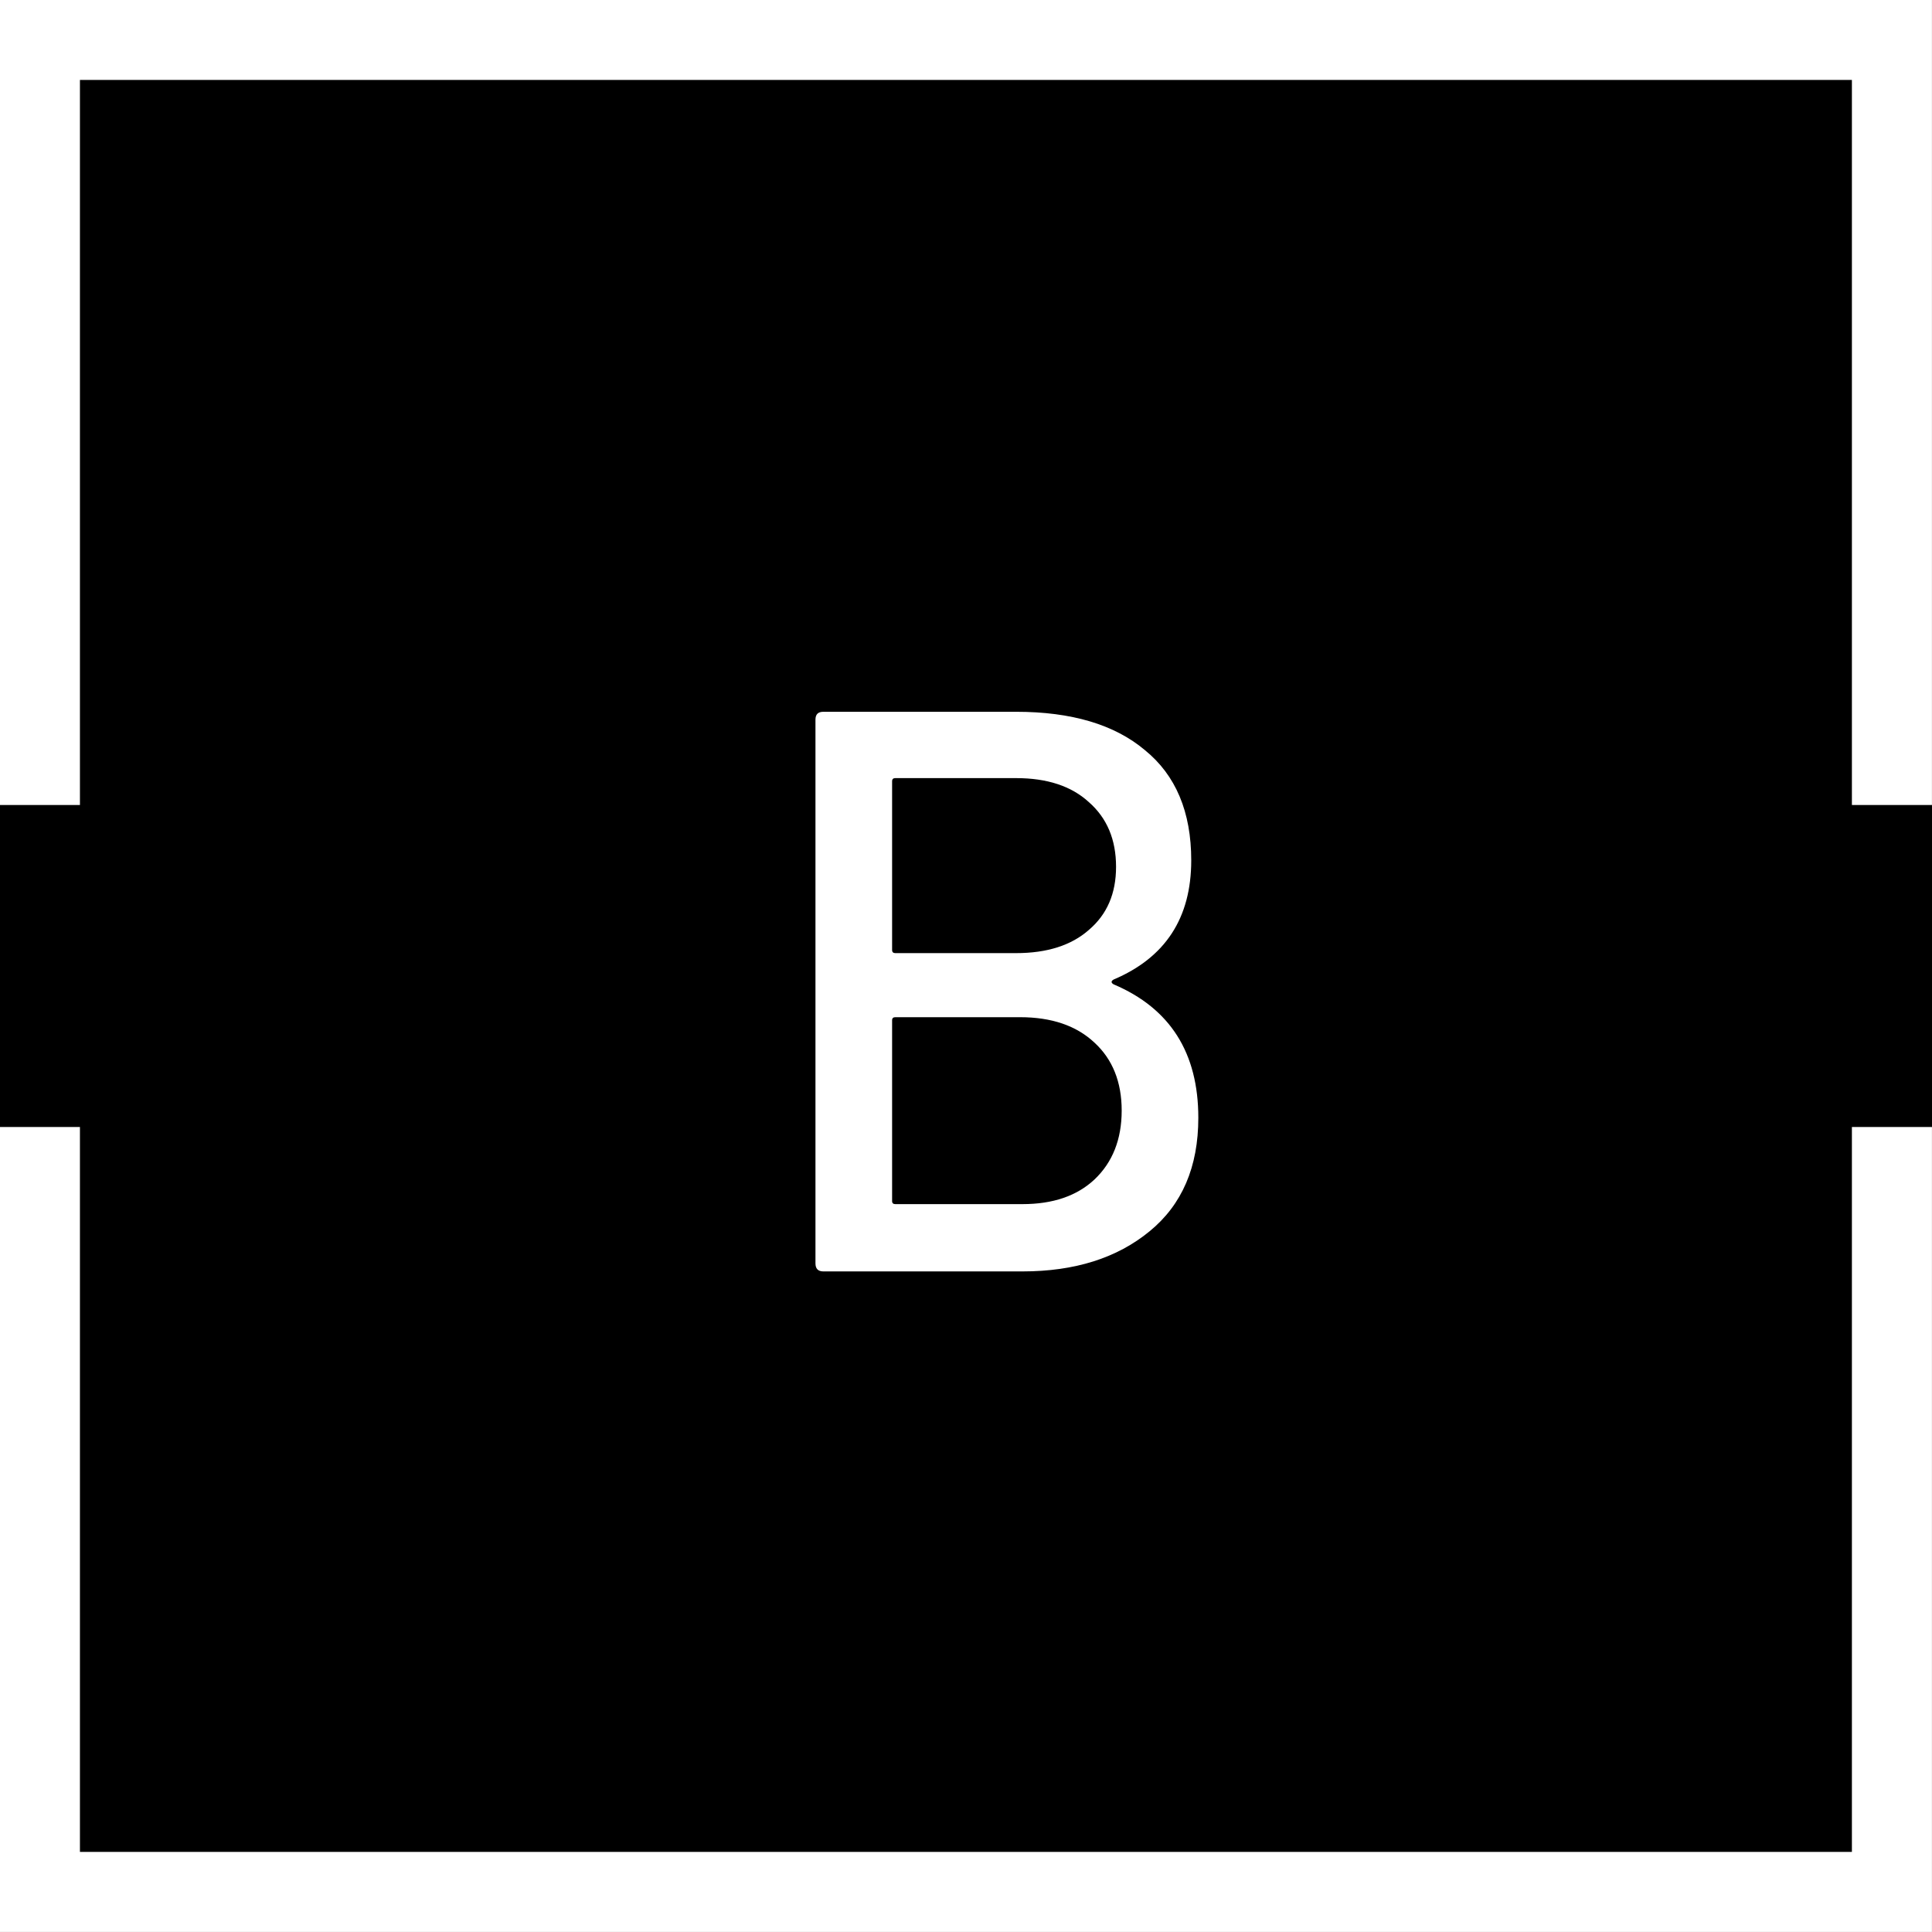 <svg width="12" height="12" viewBox="0 0 12 12" fill="none" xmlns="http://www.w3.org/2000/svg">
<rect x="0" y="0" width="12" height="12" fill="#808080" stroke="none"/>
<rect x="0.248" y="0.248" width="11.503" height="11.503" fill="black" stroke="white" stroke-width="0.497"/>
<path d="M0 6H12" stroke="black" stroke-width="2"/>
<path d="M6.917 6.084C6.9 6.094 6.9 6.104 6.917 6.114C7.268 6.263 7.443 6.539 7.443 6.943C7.443 7.248 7.342 7.483 7.14 7.648C6.938 7.814 6.675 7.897 6.351 7.897H5.114C5.081 7.897 5.065 7.88 5.065 7.847V4.47C5.065 4.437 5.081 4.421 5.114 4.421H6.311C6.655 4.421 6.922 4.5 7.111 4.659C7.303 4.815 7.399 5.043 7.399 5.344C7.399 5.702 7.238 5.948 6.917 6.084ZM5.561 4.833C5.548 4.833 5.541 4.839 5.541 4.853V5.9C5.541 5.914 5.548 5.92 5.561 5.92H6.311C6.503 5.92 6.654 5.872 6.763 5.776C6.876 5.68 6.932 5.55 6.932 5.384C6.932 5.215 6.876 5.081 6.763 4.982C6.654 4.882 6.503 4.833 6.311 4.833H5.561ZM6.351 7.479C6.54 7.479 6.689 7.428 6.798 7.326C6.91 7.22 6.967 7.077 6.967 6.898C6.967 6.72 6.91 6.579 6.798 6.476C6.685 6.37 6.531 6.318 6.336 6.318H5.561C5.548 6.318 5.541 6.324 5.541 6.337V7.46C5.541 7.473 5.548 7.479 5.561 7.479H6.351Z" fill="white"/>
</svg>
